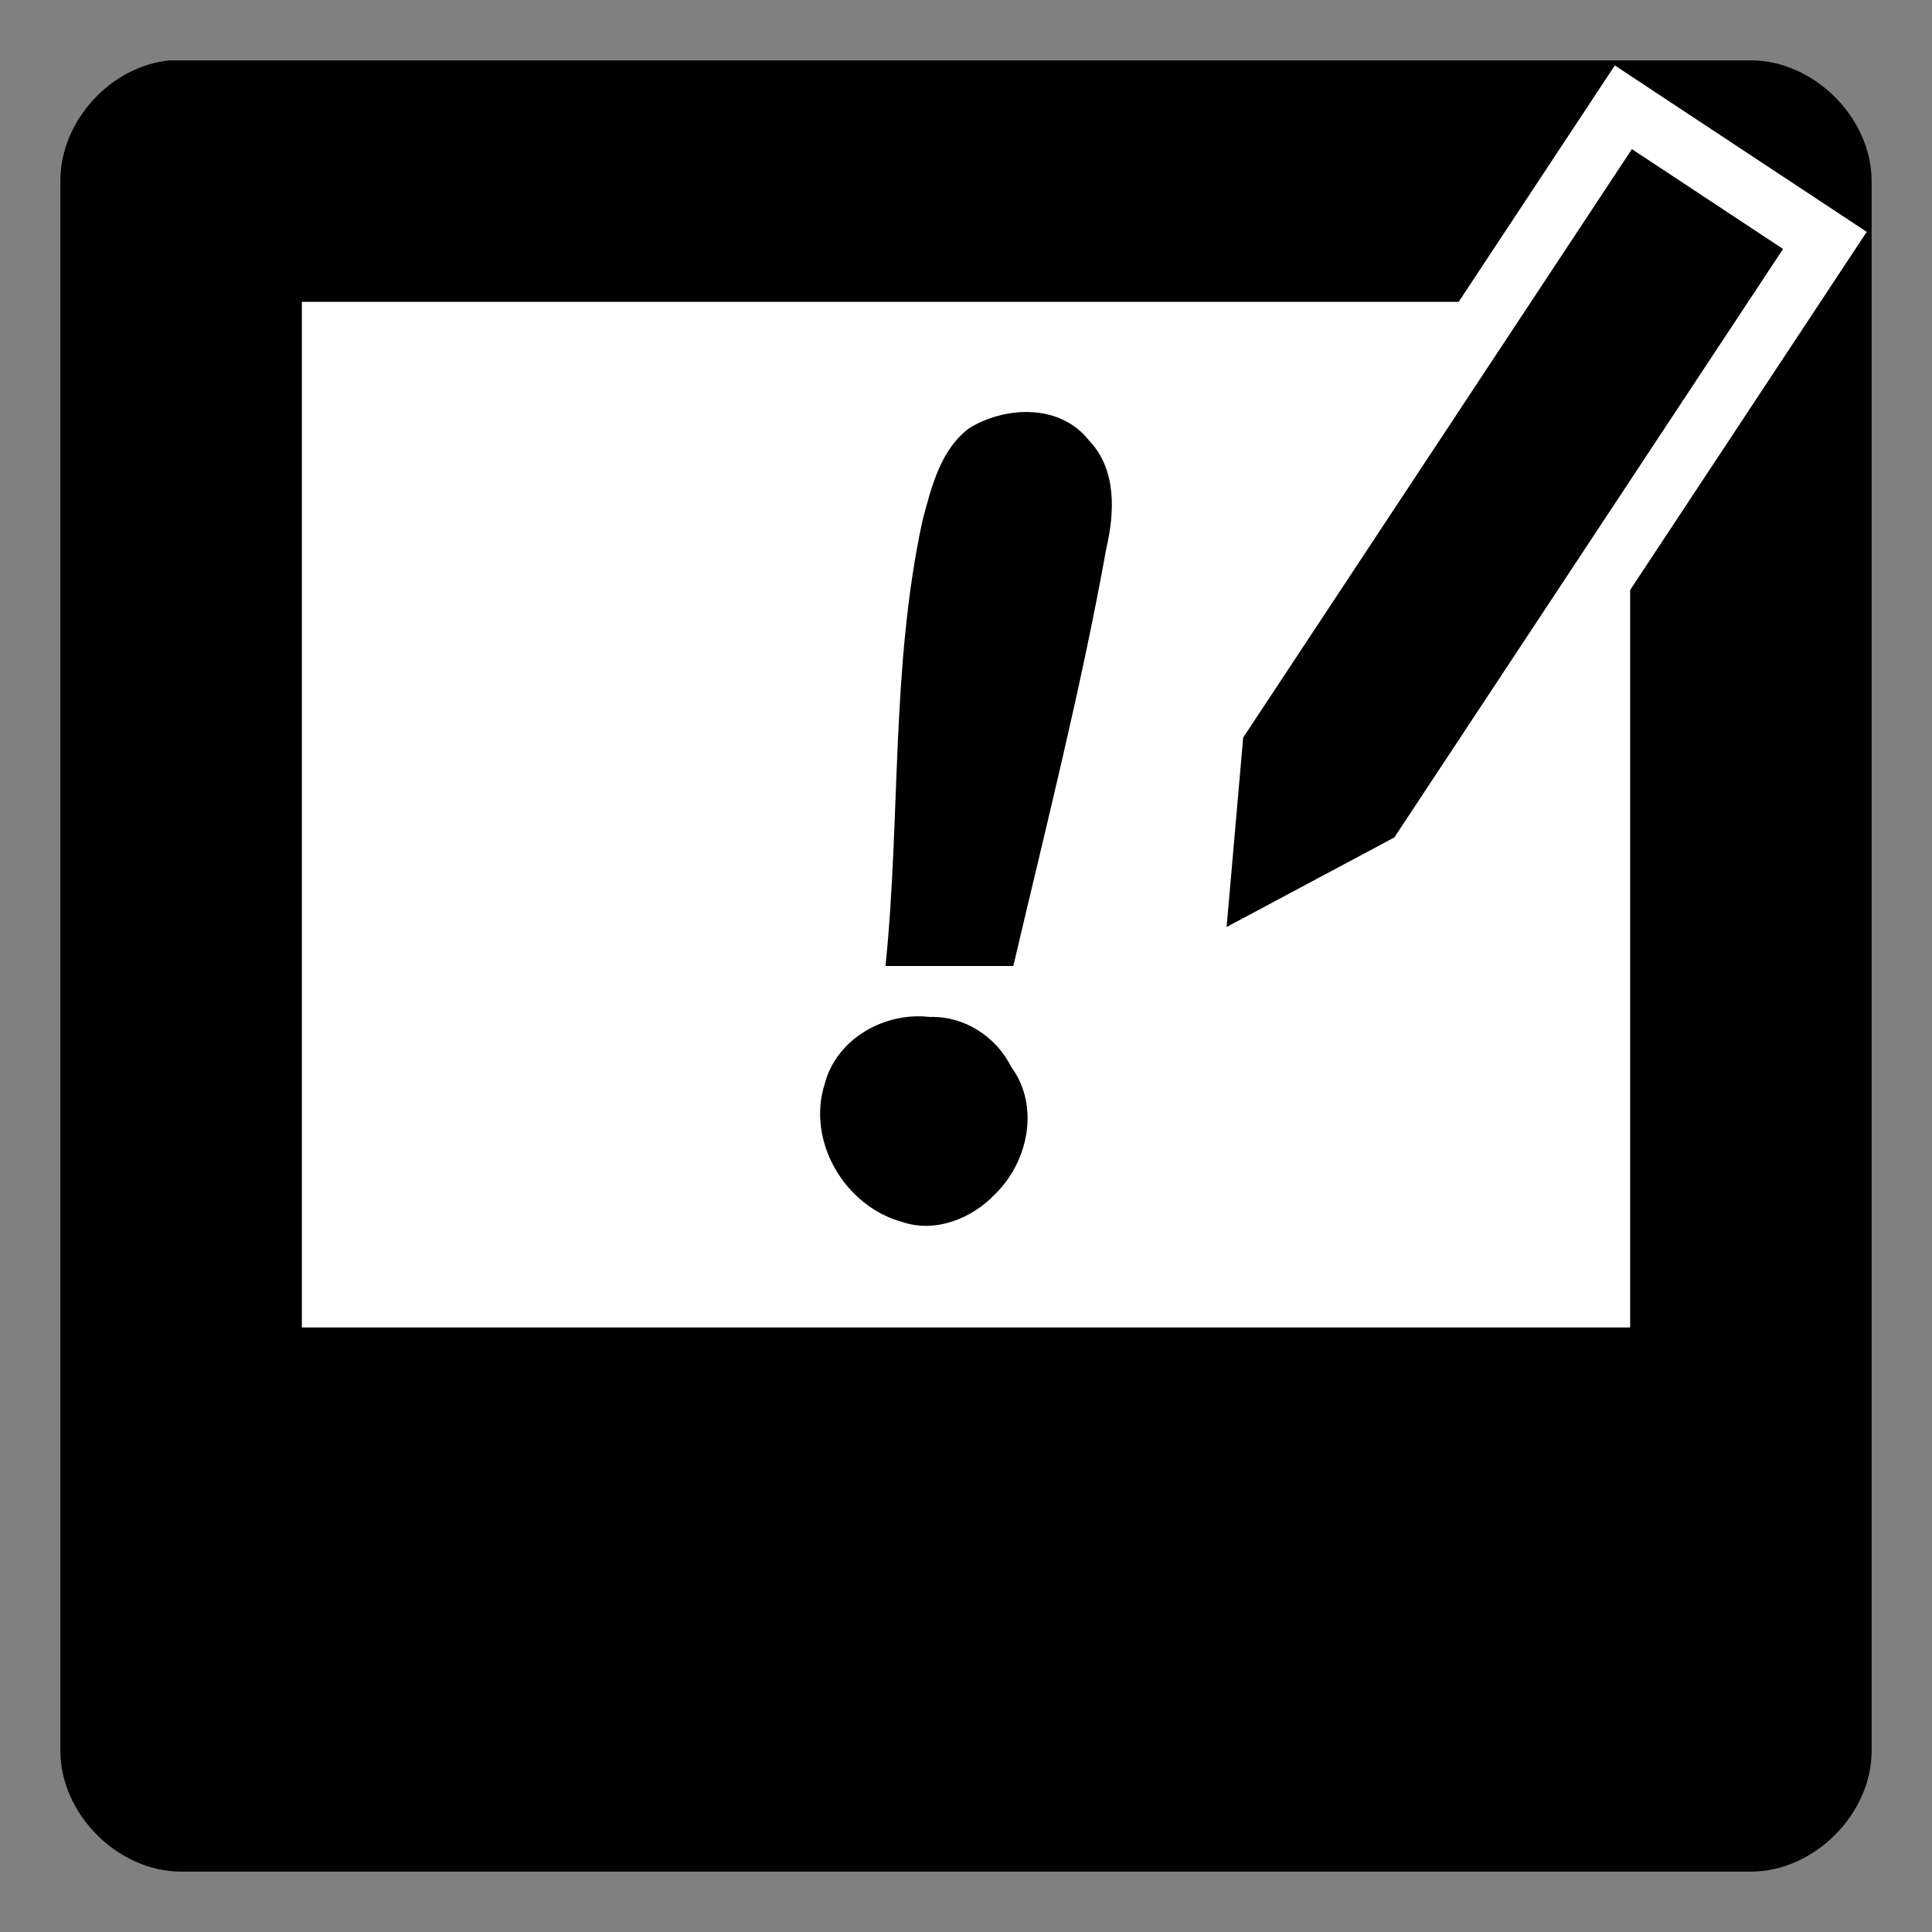 <?xml version="1.0" encoding="UTF-8" standalone="no"?>
<!-- Created with Inkscape (http://www.inkscape.org/) -->

<svg
   xmlns:dc="http://purl.org/dc/elements/1.1/"
   xmlns:cc="http://creativecommons.org/ns#"
   xmlns:rdf="http://www.w3.org/1999/02/22-rdf-syntax-ns#"
   xmlns:svg="http://www.w3.org/2000/svg"
   xmlns="http://www.w3.org/2000/svg"
   version="1.1"
   width="32"
   height="32"
   id="svg2">
  <rect width="100%" height="100%" fill="#808080" stroke="none"/>
  <defs
     id="defs4" />
  <g
     transform="translate(0,-1020.362)"
     id="layer1">
    <g
       id="g3784"
       style="fill:#000000;stroke:none">
      <path
         d="m 3,1024.362 26,0 0,23 -26,0 z"
         style="fill:#ffffff;stroke:none" />
      <path
         d="m 2.812,1021.362 c -0.983,0.093 -1.817,1.012 -1.812,2 l 0,26 c 1.047e-4,1.047 0.953,2 2,2 l 26,0 c 1.047,-10e-5 2,-0.953 2,-2 l 0,-26 c -1.05e-4,-1.047 -0.953,-2 -2,-2 l -26,0 c -0.062,0 -0.125,0 -0.188,0 z m 2.188,4 22,0 0,16.987 -22,0 z"
         style="fill:#000000;stroke:none" />
    </g>
    <path
       d="m 14.948,1040.603 c -0.957,-0.258 -1.596,-1.344 -1.285,-2.298 0.198,-0.744 0.994,-1.186 1.736,-1.099 0.571,-0.018 1.098,0.322 1.351,0.829 0.477,0.646 0.281,1.573 -0.27,2.108 -0.385,0.403 -0.985,0.644 -1.533,0.46 z m 1.116,-13.156 c 0.605,-0.364 1.498,-0.392 1.969,0.205 0.468,0.485 0.43,1.202 0.288,1.81 -0.418,2.32 -1,4.605 -1.537,6.9 -0.706,0 -1.411,0 -2.117,0 0.251,-2.453 0.088,-4.95 0.611,-7.372 0.147,-0.553 0.298,-1.189 0.786,-1.543 z"
       style="fill:#000000;stroke:none" />
    <path
       d="m 26.888,1022.139 3.338,2.205 -6.784,10.27 -3.704,1.978 0.366,-4.183 z"
       style="fill:#000000;stroke:#ffffff" />
  </g>
</svg>
